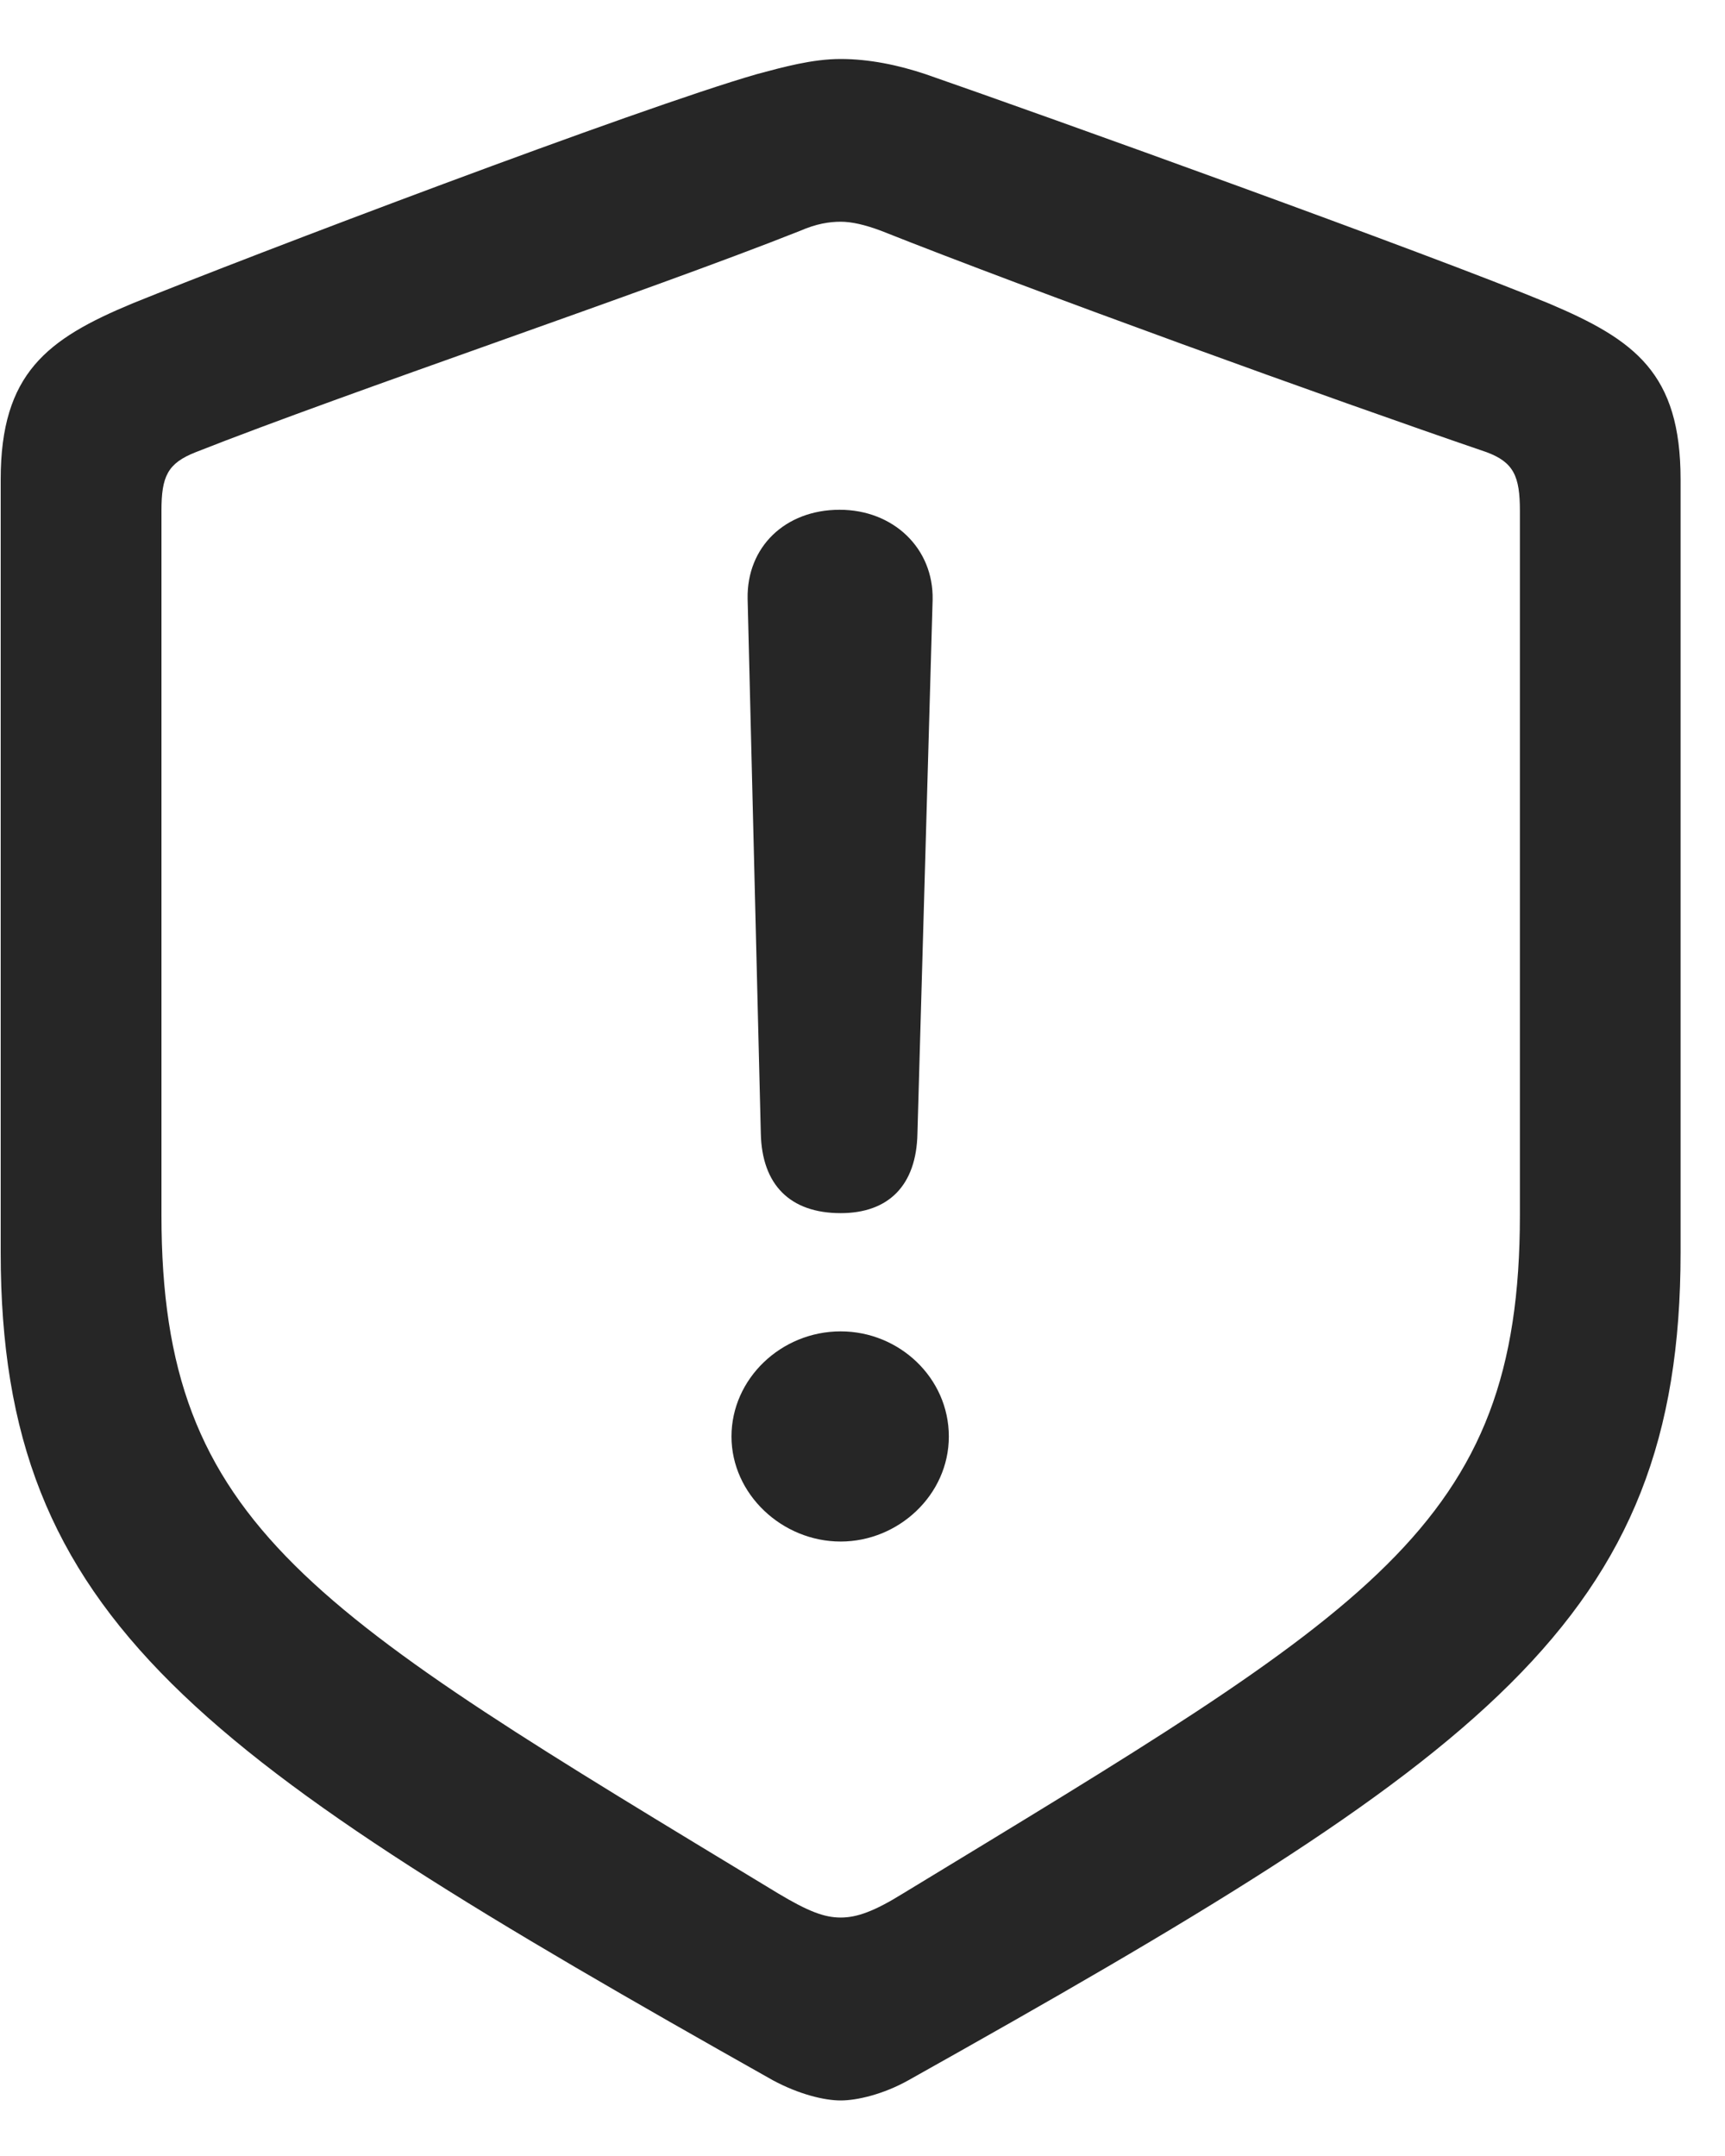 <svg width="20" height="25" viewBox="0 0 20 25" fill="none" xmlns="http://www.w3.org/2000/svg">
<g clip-path="url(#clip0_2207_22737)">
<path d="M9.747 24.356C9.934 24.356 10.239 24.286 10.532 24.122C17.2 20.383 19.485 18.801 19.485 14.524V5.559C19.485 4.329 18.957 3.942 17.961 3.52C16.579 2.946 12.114 1.34 10.731 0.86C10.415 0.754 10.075 0.684 9.747 0.684C9.418 0.684 9.079 0.778 8.774 0.86C7.391 1.258 2.915 2.958 1.532 3.52C0.547 3.93 0.008 4.329 0.008 5.559V14.524C0.008 18.801 2.305 20.372 8.961 24.122C9.266 24.286 9.559 24.356 9.747 24.356ZM9.747 22.235C9.559 22.235 9.372 22.165 9.02 21.954C3.606 18.672 1.872 17.711 1.872 14.09V5.922C1.872 5.524 1.942 5.372 2.27 5.243C4.051 4.54 7.508 3.379 9.278 2.676C9.465 2.594 9.618 2.571 9.747 2.571C9.875 2.571 10.028 2.606 10.215 2.676C11.985 3.379 15.418 4.622 17.235 5.243C17.551 5.36 17.622 5.524 17.622 5.922V14.09C17.622 17.711 15.887 18.661 10.473 21.954C10.133 22.165 9.934 22.235 9.747 22.235Z" fill="black" fill-opacity="0.85"/>
<path d="M9.747 14.067C10.297 14.067 10.626 13.751 10.637 13.141L10.813 6.954C10.825 6.356 10.356 5.911 9.735 5.911C9.102 5.911 8.657 6.344 8.668 6.942L8.821 13.141C8.833 13.739 9.161 14.067 9.747 14.067ZM9.747 17.875C10.415 17.875 11.001 17.336 11.001 16.657C11.001 15.977 10.426 15.438 9.747 15.438C9.055 15.438 8.481 15.989 8.481 16.657C8.481 17.325 9.067 17.875 9.747 17.875Z" fill="black" fill-opacity="0.85"/>
</g>
<defs>
<clipPath id="clip0_2207_22737">
<rect width="19.477" height="24.293" fill="white" transform="translate(0.008 0.063)"/>
</clipPath>
</defs>
</svg>
